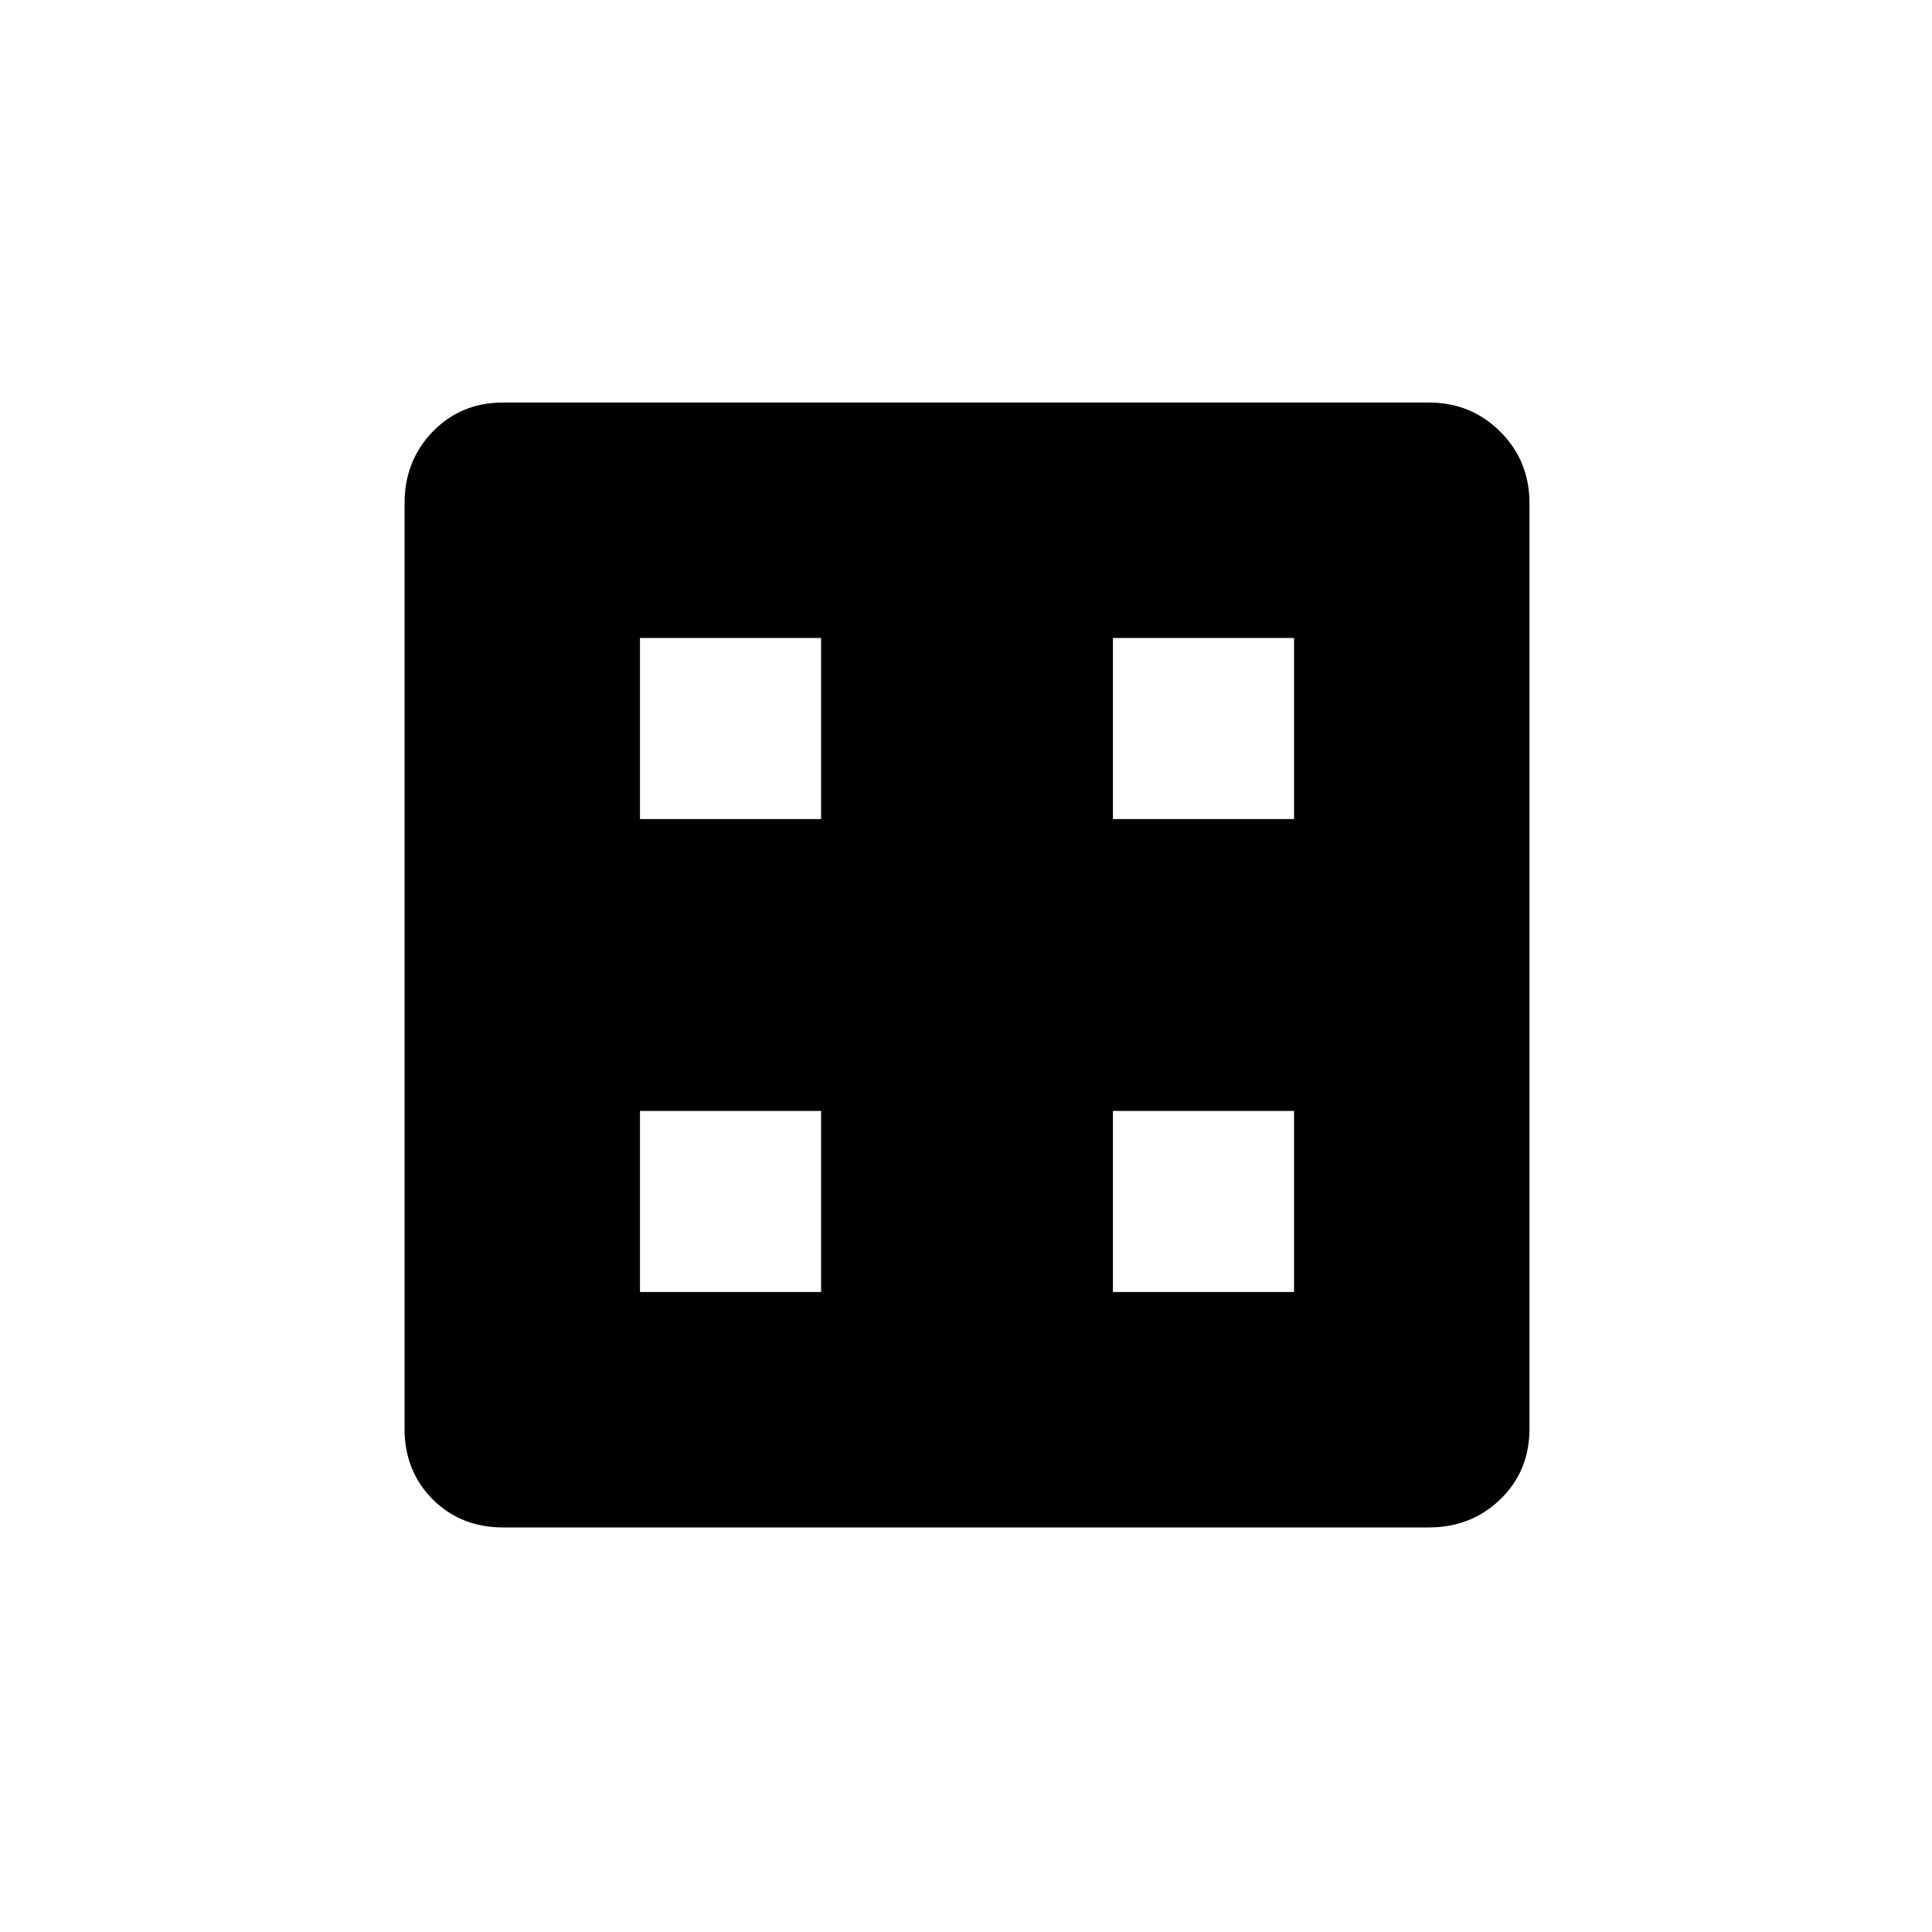 <svg xmlns="http://www.w3.org/2000/svg" height="20" width="20"><path d="M6.625 13.375H8.5V11.5H6.625Zm4.896 0h1.875V11.5h-1.875ZM6.625 8.479H8.5V6.604H6.625Zm4.896 0h1.875V6.604h-1.875Zm-6.313 7.333q-.437 0-.729-.291-.291-.292-.291-.729V5.208q0-.437.291-.739.292-.302.729-.302h9.584q.437 0 .739.302t.302.739v9.584q0 .437-.302.729-.302.291-.739.291Z"/></svg>